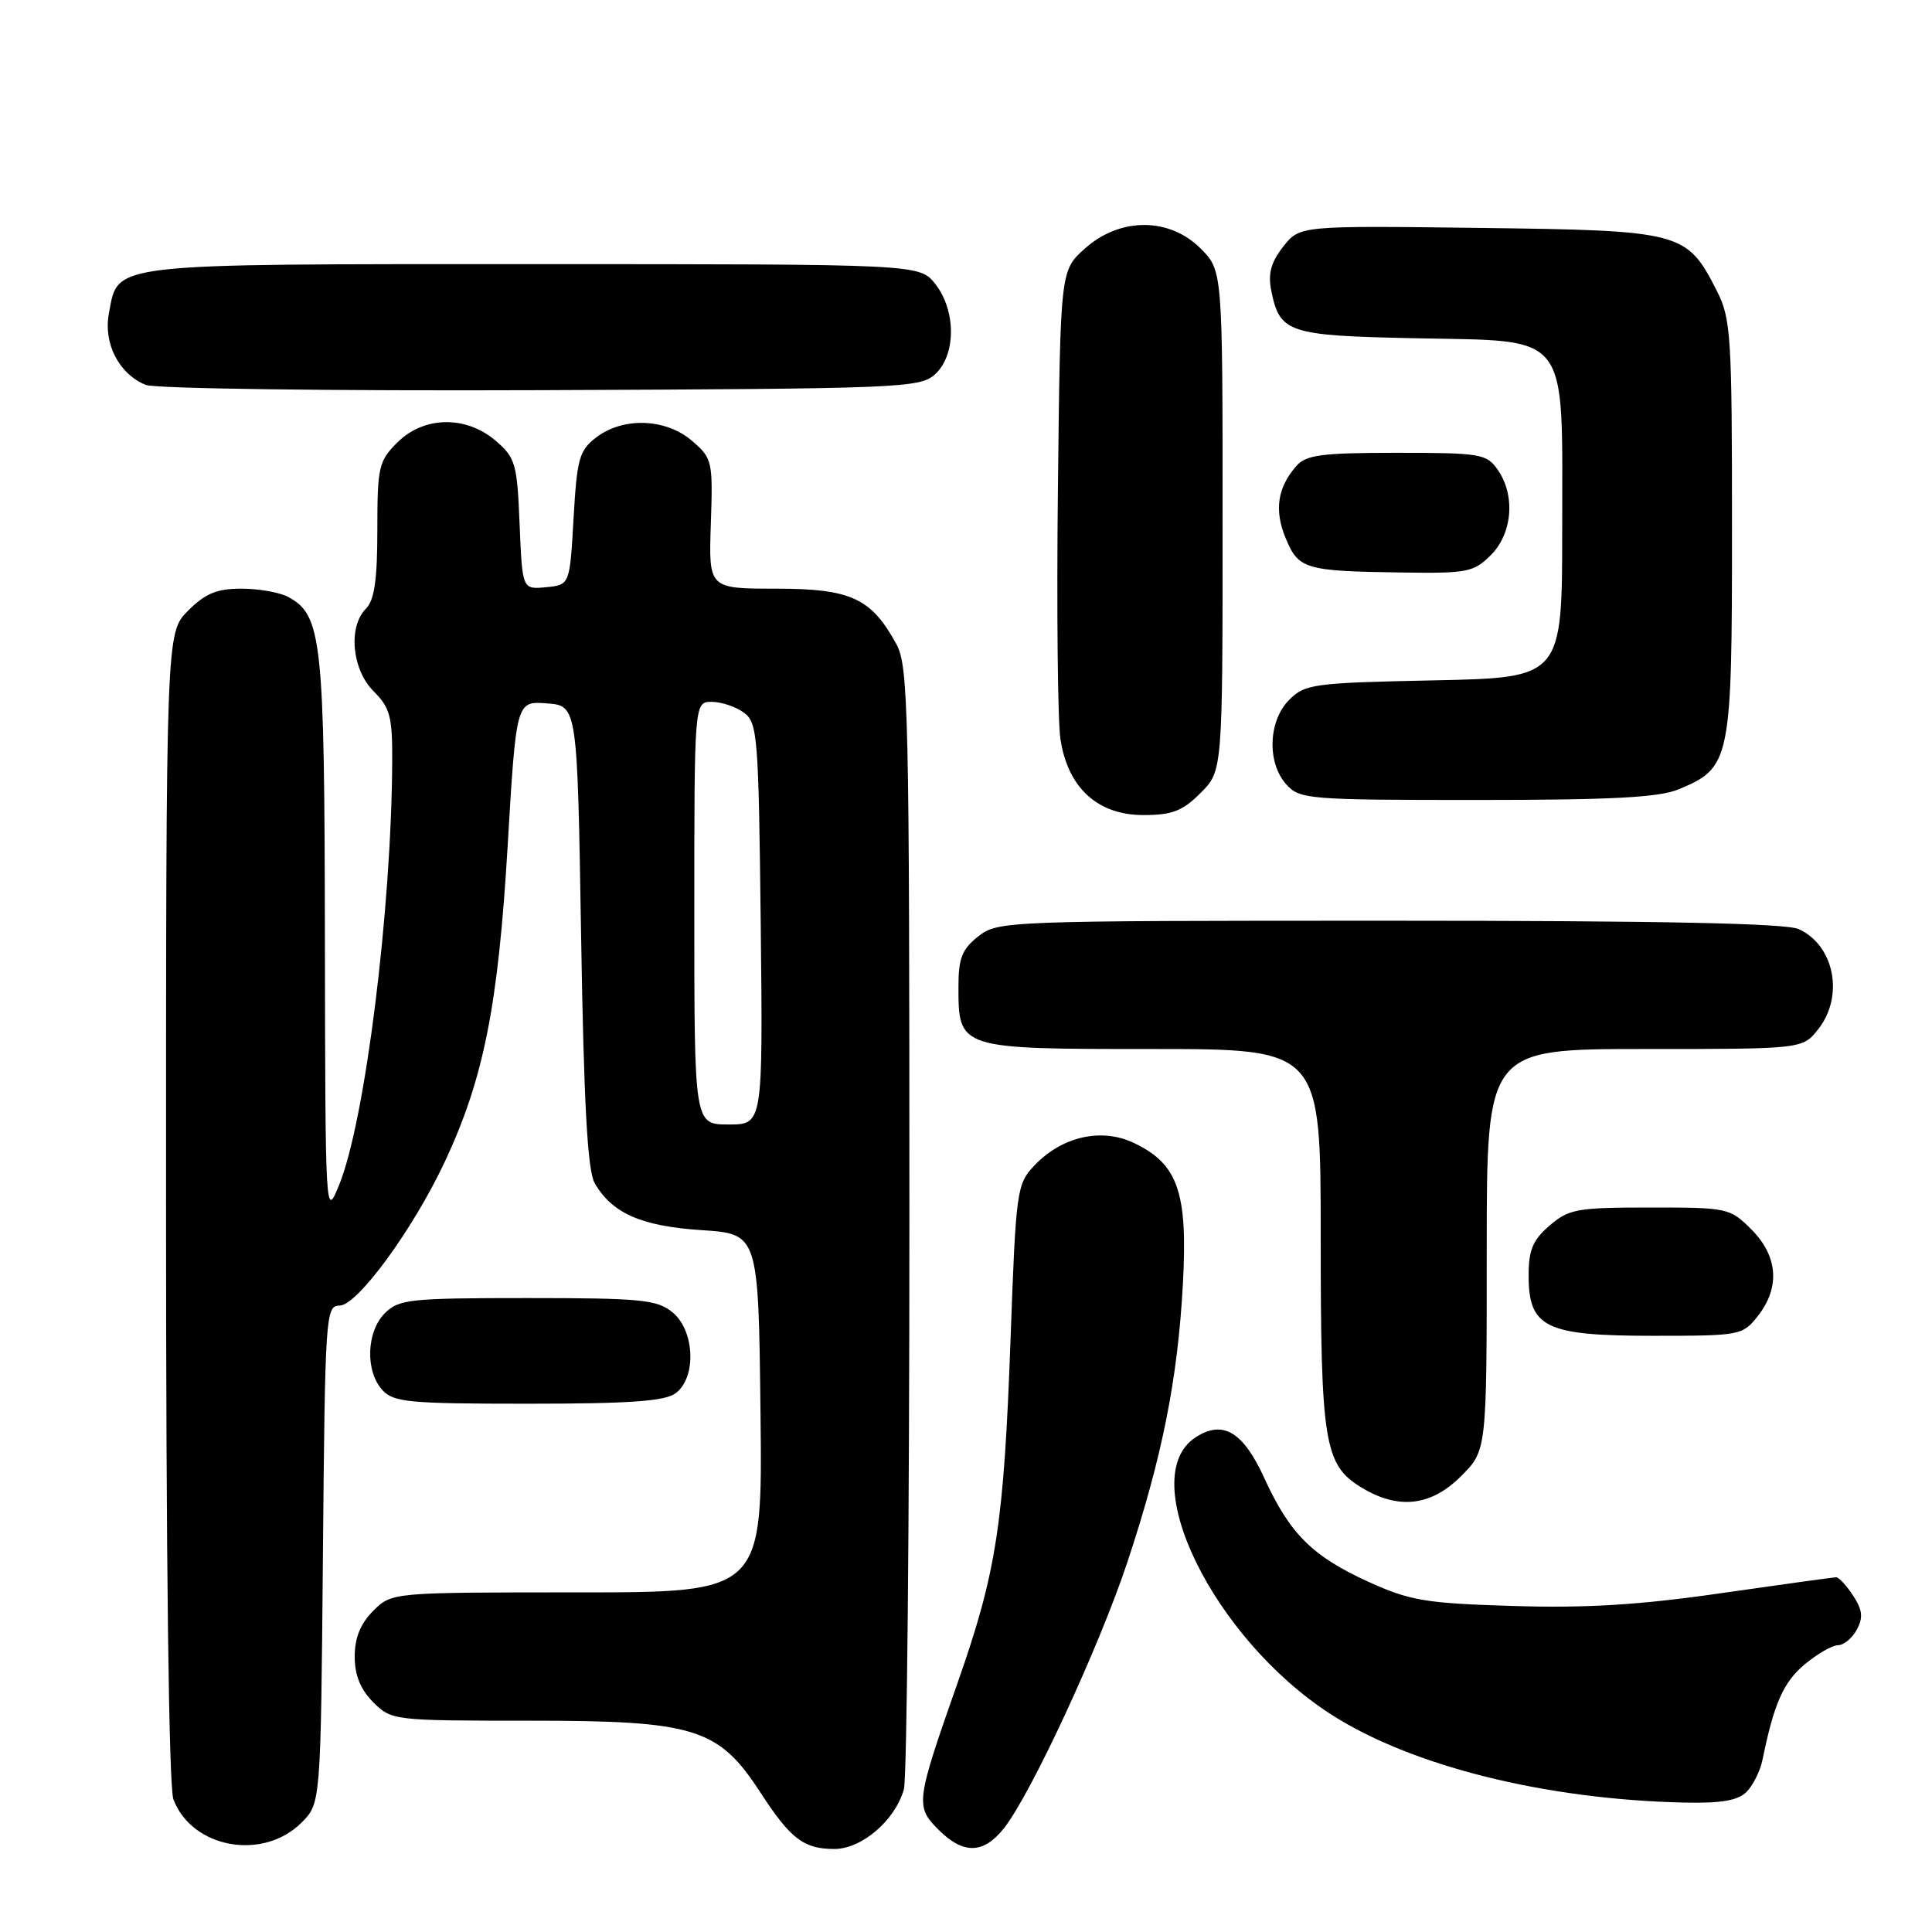 <?xml version="1.0" encoding="UTF-8" standalone="no"?>
<!DOCTYPE svg PUBLIC "-//W3C//DTD SVG 1.1//EN" "http://www.w3.org/Graphics/SVG/1.1/DTD/svg11.dtd" >
<svg xmlns="http://www.w3.org/2000/svg" xmlns:xlink="http://www.w3.org/1999/xlink" version="1.1" viewBox="0 0 256 256">
 <g >
 <path fill="currentColor"
d=" M 39.95 241.51 C 42.50 238.96 42.50 238.96 42.79 205.98 C 43.07 174.28 43.15 173.00 44.99 173.00 C 47.35 173.00 54.77 162.85 58.96 153.89 C 64.09 142.93 66.01 133.27 67.26 112.20 C 68.40 92.90 68.40 92.90 72.45 93.20 C 76.50 93.50 76.50 93.50 77.00 124.00 C 77.36 146.22 77.85 155.11 78.79 156.75 C 81.08 160.76 84.95 162.47 92.95 163.00 C 100.50 163.50 100.50 163.50 100.77 187.25 C 101.04 211.00 101.04 211.00 76.47 211.00 C 51.91 211.00 51.91 211.00 49.45 213.45 C 47.76 215.15 47.00 217.02 47.00 219.50 C 47.00 221.98 47.76 223.85 49.45 225.55 C 51.88 227.97 52.11 228.00 70.24 228.00 C 92.10 228.00 95.20 228.97 100.75 237.50 C 104.75 243.66 106.50 245.00 110.55 245.00 C 114.19 245.00 118.61 241.21 119.77 237.09 C 120.17 235.67 120.50 201.65 120.50 161.50 C 120.50 94.18 120.37 88.25 118.77 85.34 C 115.44 79.24 112.73 78.00 102.81 78.00 C 93.90 78.00 93.90 78.00 94.19 69.40 C 94.47 61.07 94.39 60.73 91.68 58.40 C 88.23 55.43 82.56 55.23 79.00 57.96 C 76.75 59.69 76.45 60.77 76.00 68.69 C 75.50 77.50 75.50 77.50 72.35 77.81 C 69.21 78.11 69.21 78.11 68.85 69.47 C 68.53 61.45 68.30 60.65 65.69 58.41 C 61.76 55.03 56.15 55.12 52.64 58.64 C 50.18 61.09 50.00 61.89 50.00 70.21 C 50.00 76.82 49.61 79.53 48.50 80.64 C 46.10 83.04 46.62 88.71 49.50 91.59 C 51.68 93.77 52.00 94.96 51.97 100.80 C 51.88 120.55 48.38 148.53 44.94 157.00 C 43.12 161.48 43.11 161.35 43.05 124.22 C 43.00 84.60 42.66 81.49 38.15 79.08 C 37.04 78.49 34.27 78.00 31.99 78.00 C 28.74 78.00 27.21 78.63 24.92 80.92 C 22.00 83.85 22.00 83.85 22.00 159.86 C 22.00 206.82 22.37 236.85 22.98 238.43 C 25.44 244.91 34.84 246.61 39.95 241.51 Z  M 133.03 242.25 C 136.60 237.74 145.64 218.25 149.38 207.00 C 153.99 193.11 156.06 182.73 156.74 170.11 C 157.40 157.97 156.09 154.22 150.23 151.44 C 145.91 149.39 140.66 150.60 137.01 154.49 C 134.73 156.91 134.61 157.83 133.91 177.26 C 133.02 201.98 132.05 208.28 126.88 223.00 C 121.35 238.74 121.27 239.36 124.35 242.44 C 127.65 245.74 130.31 245.68 133.03 242.25 Z  M 231.43 237.43 C 232.29 236.57 233.24 234.65 233.54 233.18 C 235.06 225.73 236.30 222.93 239.09 220.57 C 240.78 219.16 242.78 218.00 243.54 218.00 C 244.30 218.00 245.43 217.07 246.04 215.93 C 246.90 214.33 246.79 213.33 245.55 211.43 C 244.67 210.09 243.66 209.00 243.31 209.00 C 242.95 209.00 236.10 209.95 228.08 211.10 C 217.23 212.67 210.18 213.10 200.50 212.80 C 188.89 212.45 186.84 212.10 181.35 209.61 C 173.90 206.22 170.92 203.26 167.53 195.86 C 164.71 189.68 162.03 188.10 158.40 190.47 C 150.34 195.76 160.74 217.06 176.30 227.12 C 186.93 233.99 204.71 238.44 223.18 238.85 C 228.07 238.96 230.28 238.58 231.43 237.43 Z  M 193.60 195.60 C 197.00 192.20 197.00 192.20 197.00 165.60 C 197.00 139.00 197.00 139.00 217.93 139.00 C 238.85 139.00 238.85 139.00 240.93 136.37 C 244.38 131.98 243.07 125.27 238.34 123.11 C 236.66 122.34 219.93 122.00 184.09 122.00 C 133.18 122.00 132.22 122.04 129.63 124.07 C 127.47 125.77 127.00 126.97 127.00 130.74 C 127.00 139.00 127.01 139.00 152.65 139.00 C 175.00 139.00 175.00 139.00 175.00 163.85 C 175.00 191.19 175.47 194.10 180.38 197.09 C 185.28 200.08 189.61 199.59 193.60 195.60 Z  M 89.51 184.62 C 92.32 182.56 92.07 176.29 89.09 173.87 C 87.04 172.21 84.90 172.00 69.89 172.00 C 54.33 172.00 52.84 172.16 51.00 174.00 C 48.55 176.45 48.38 181.66 50.65 184.17 C 52.14 185.81 54.13 186.00 69.96 186.00 C 83.41 186.00 88.07 185.67 89.51 184.62 Z  M 232.93 174.37 C 235.90 170.59 235.59 166.44 232.08 162.92 C 229.22 160.06 228.93 160.00 218.63 160.00 C 208.98 160.00 207.88 160.20 205.33 162.39 C 203.10 164.31 202.55 165.63 202.55 169.00 C 202.55 175.92 204.77 177.00 219.04 177.00 C 230.61 177.00 230.90 176.95 232.93 174.37 Z  M 159.08 105.08 C 162.00 102.15 162.00 102.15 162.00 69.00 C 162.00 35.85 162.00 35.85 159.08 32.92 C 154.93 28.78 148.41 28.77 143.77 32.92 C 140.50 35.83 140.50 35.83 140.18 64.67 C 140.00 80.52 140.15 95.49 140.51 97.91 C 141.48 104.37 145.43 108.00 151.50 108.00 C 155.31 108.00 156.68 107.47 159.08 105.08 Z  M 222.45 104.58 C 229.32 101.72 229.50 100.83 229.50 70.04 C 229.50 44.48 229.36 42.22 227.50 38.56 C 223.50 30.70 222.91 30.54 196.04 30.20 C 172.22 29.90 172.22 29.90 170.03 32.68 C 168.42 34.74 168.00 36.26 168.44 38.47 C 169.57 44.12 170.63 44.47 187.52 44.82 C 208.24 45.25 207.00 43.64 207.00 70.03 C 207.00 89.80 207.00 89.80 190.03 90.15 C 174.05 90.48 172.92 90.63 170.83 92.73 C 168.04 95.51 167.86 101.08 170.45 103.95 C 172.22 105.91 173.39 106.00 195.69 106.00 C 213.59 106.00 219.86 105.67 222.45 104.58 Z  M 197.55 73.55 C 200.42 70.67 200.82 65.61 198.44 62.22 C 196.98 60.14 196.15 60.00 185.10 60.00 C 175.12 60.00 173.07 60.27 171.77 61.75 C 169.26 64.61 168.82 67.64 170.37 71.35 C 172.08 75.43 172.92 75.68 185.80 75.86 C 194.42 75.99 195.27 75.82 197.55 73.55 Z  M 123.90 49.60 C 126.69 47.06 126.71 41.17 123.93 37.63 C 121.85 35.00 121.85 35.00 70.65 35.00 C 13.85 35.00 15.69 34.79 14.43 41.53 C 13.68 45.52 15.76 49.55 19.31 51.00 C 20.52 51.50 43.83 51.81 71.65 51.70 C 119.40 51.51 121.89 51.41 123.90 49.60 Z  M 92.00 121.00 C 92.00 93.00 92.00 93.00 94.31 93.00 C 95.58 93.00 97.49 93.64 98.56 94.42 C 100.38 95.75 100.52 97.45 100.80 122.42 C 101.09 149.00 101.09 149.00 96.55 149.00 C 92.00 149.00 92.00 149.00 92.00 121.00 Z "/>
</g>
</svg>